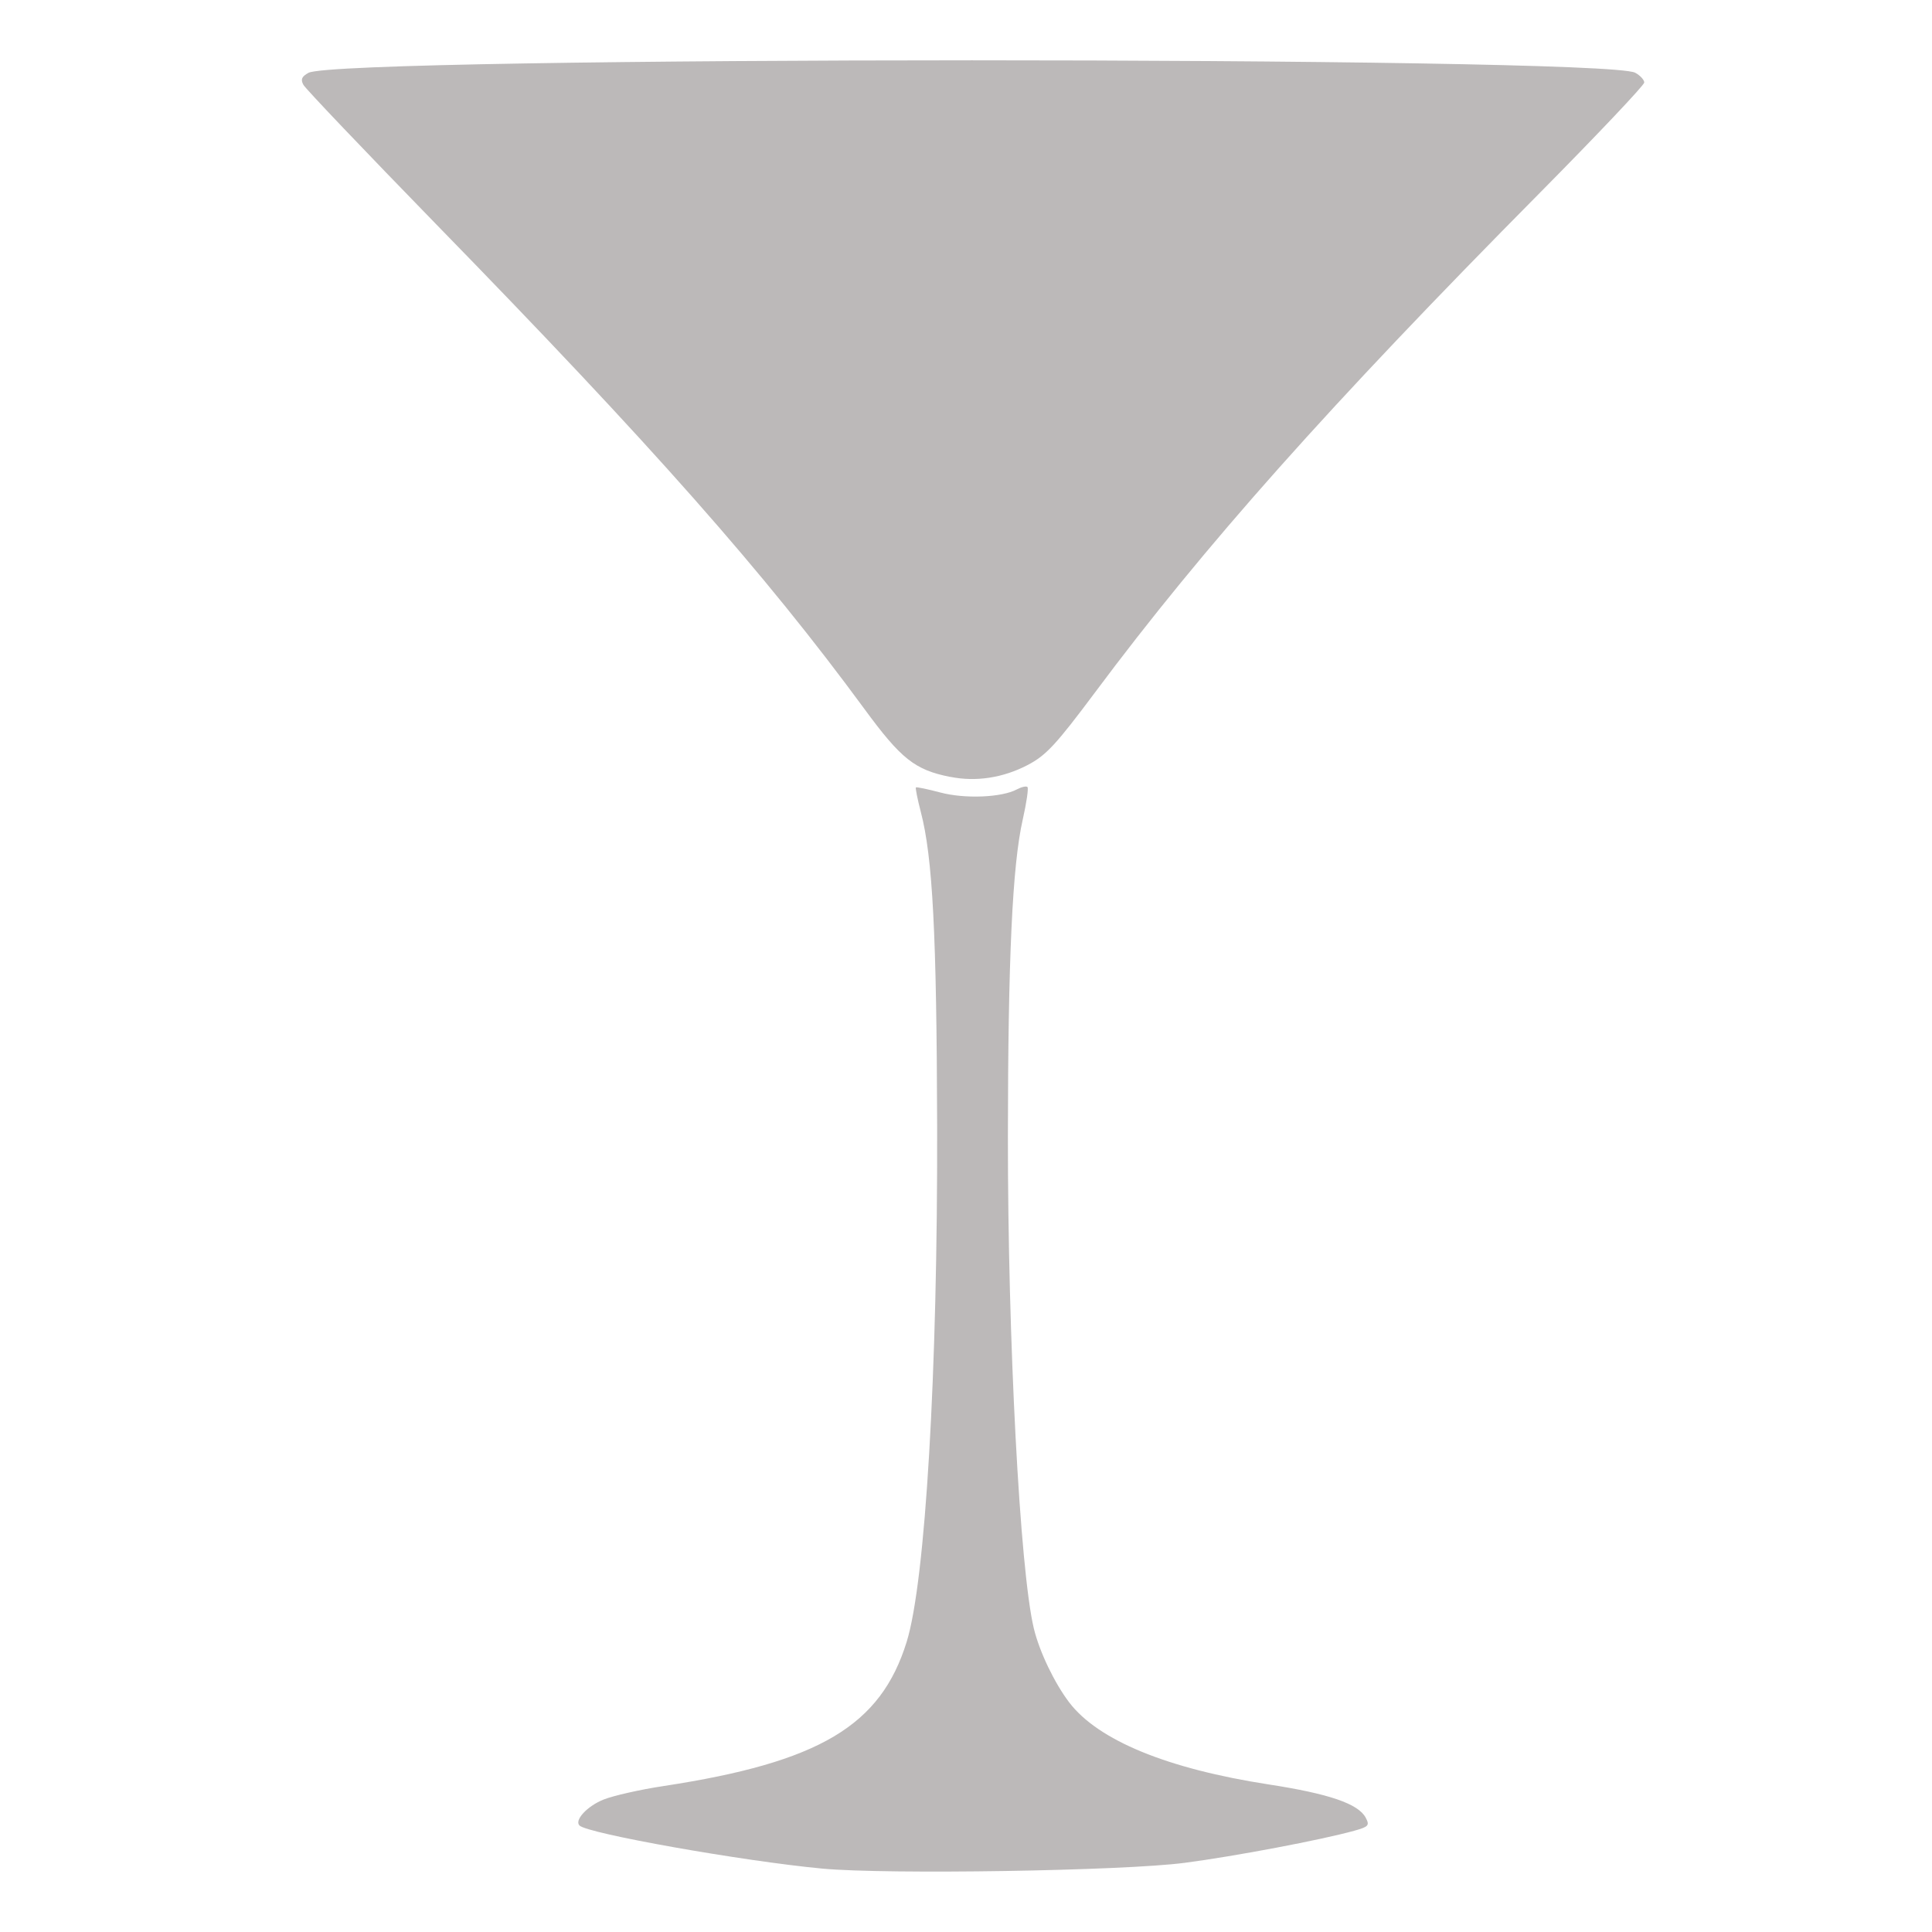 <svg xmlns="http://www.w3.org/2000/svg" width="16" height="16" version="1.1">
 <defs>
   <style id="current-color-scheme" type="text/css">
   .ColorScheme-Text { color: #bcb9b9; } .ColorScheme-Highlight { color:#5294e2; }
  </style>
  <linearGradient id="arrongin" x1="0%" x2="0%" y1="0%" y2="100%">
   <stop offset="0%" style="stop-color:#dd9b44; stop-opacity:1"/>
   <stop offset="100%" style="stop-color:#ad6c16; stop-opacity:1"/>
  </linearGradient>
  <linearGradient id="aurora" x1="0%" x2="0%" y1="0%" y2="100%">
   <stop offset="0%" style="stop-color:#09D4DF; stop-opacity:1"/>
   <stop offset="100%" style="stop-color:#9269F4; stop-opacity:1"/>
  </linearGradient>
  <linearGradient id="cyberneon" x1="0%" x2="0%" y1="0%" y2="100%">
    <stop offset="0" style="stop-color:#0abdc6; stop-opacity:1"/>
    <stop offset="1" style="stop-color:#ea00d9; stop-opacity:1"/>
  </linearGradient>
  <linearGradient id="fitdance" x1="0%" x2="0%" y1="0%" y2="100%">
   <stop offset="0%" style="stop-color:#1AD6AB; stop-opacity:1"/>
   <stop offset="100%" style="stop-color:#329DB6; stop-opacity:1"/>
  </linearGradient>
  <linearGradient id="oomox" x1="0%" x2="0%" y1="0%" y2="100%">
   <stop offset="0%" style="stop-color:#efefe7; stop-opacity:1"/>
   <stop offset="100%" style="stop-color:#8f8f8b; stop-opacity:1"/>
  </linearGradient>
  <linearGradient id="rainblue" x1="0%" x2="0%" y1="0%" y2="100%">
   <stop offset="0%" style="stop-color:#00F260; stop-opacity:1"/>
   <stop offset="100%" style="stop-color:#0575E6; stop-opacity:1"/>
  </linearGradient>
  <linearGradient id="sunrise" x1="0%" x2="0%" y1="0%" y2="100%">
   <stop offset="0%" style="stop-color: #FF8501; stop-opacity:1"/>
   <stop offset="100%" style="stop-color: #FFCB01; stop-opacity:1"/>
  </linearGradient>
  <linearGradient id="telinkrin" x1="0%" x2="0%" y1="0%" y2="100%">
   <stop offset="0%" style="stop-color: #b2ced6; stop-opacity:1"/>
   <stop offset="100%" style="stop-color: #6da5b7; stop-opacity:1"/>
  </linearGradient>
  <linearGradient id="60spsycho" x1="0%" x2="0%" y1="0%" y2="100%">
   <stop offset="0%" style="stop-color: #df5940; stop-opacity:1"/>
   <stop offset="25%" style="stop-color: #d8d15f; stop-opacity:1"/>
   <stop offset="50%" style="stop-color: #e9882a; stop-opacity:1"/>
   <stop offset="100%" style="stop-color: #279362; stop-opacity:1"/>
  </linearGradient>
  <linearGradient id="90ssummer" x1="0%" x2="0%" y1="0%" y2="100%">
   <stop offset="0%" style="stop-color: #f618c7; stop-opacity:1"/>
   <stop offset="20%" style="stop-color: #94ffab; stop-opacity:1"/>
   <stop offset="50%" style="stop-color: #fbfd54; stop-opacity:1"/>
   <stop offset="100%" style="stop-color: #0f83ae; stop-opacity:1"/>
  </linearGradient>
 </defs>
 <path fill="currentColor" class="ColorScheme-Text" d="M 6.81,15.475 C 6.151,15.413 4.866,15.185 4.799,15.118 c -0.044,-0.044 0.064,-0.161 0.2,-0.215 0.08,-0.032 0.304,-0.083 0.498,-0.112 1.289,-0.197 1.797,-0.499 2.012,-1.195 0.155,-0.501 0.257,-2.237 0.252,-4.27 -0.004,-1.593 -0.037,-2.225 -0.135,-2.601 -0.028,-0.107 -0.046,-0.199 -0.041,-0.204 0.005,-0.005 0.096,0.014 0.202,0.042 0.202,0.054 0.509,0.042 0.635,-0.026 0.038,-0.02 0.077,-0.029 0.087,-0.019 0.01,0.01 -0.008,0.131 -0.039,0.269 -0.086,0.376 -0.122,1.156 -0.123,2.627 -0.001,1.684 0.099,3.59 0.215,4.073 0.046,0.191 0.17,0.45 0.293,0.612 0.24,0.314 0.811,0.549 1.652,0.679 0.5,0.077 0.742,0.16 0.803,0.275 0.034,0.064 0.025,0.075 -0.093,0.108 C 10.944,15.237 10.232,15.372 9.812,15.427 9.304,15.494 7.347,15.525 6.81,15.475 Z M 7.869,6.434 C 7.576,6.376 7.462,6.285 7.157,5.869 6.328,4.74 5.405,3.695 3.61,1.855 3.025,1.254 2.531,0.736 2.513,0.703 c -0.025,-0.045 -0.015,-0.069 0.042,-0.1 0.257,-0.138 10.73,-0.138 10.987,-6.22e-4 0.041,0.022 0.075,0.059 0.075,0.081 0,0.022 -0.39,0.434 -0.866,0.915 -1.743,1.76 -2.777,2.921 -3.684,4.138 -0.322,0.431 -0.404,0.52 -0.558,0.6 -0.204,0.106 -0.427,0.14 -0.64,0.097 z"/>
</svg>
